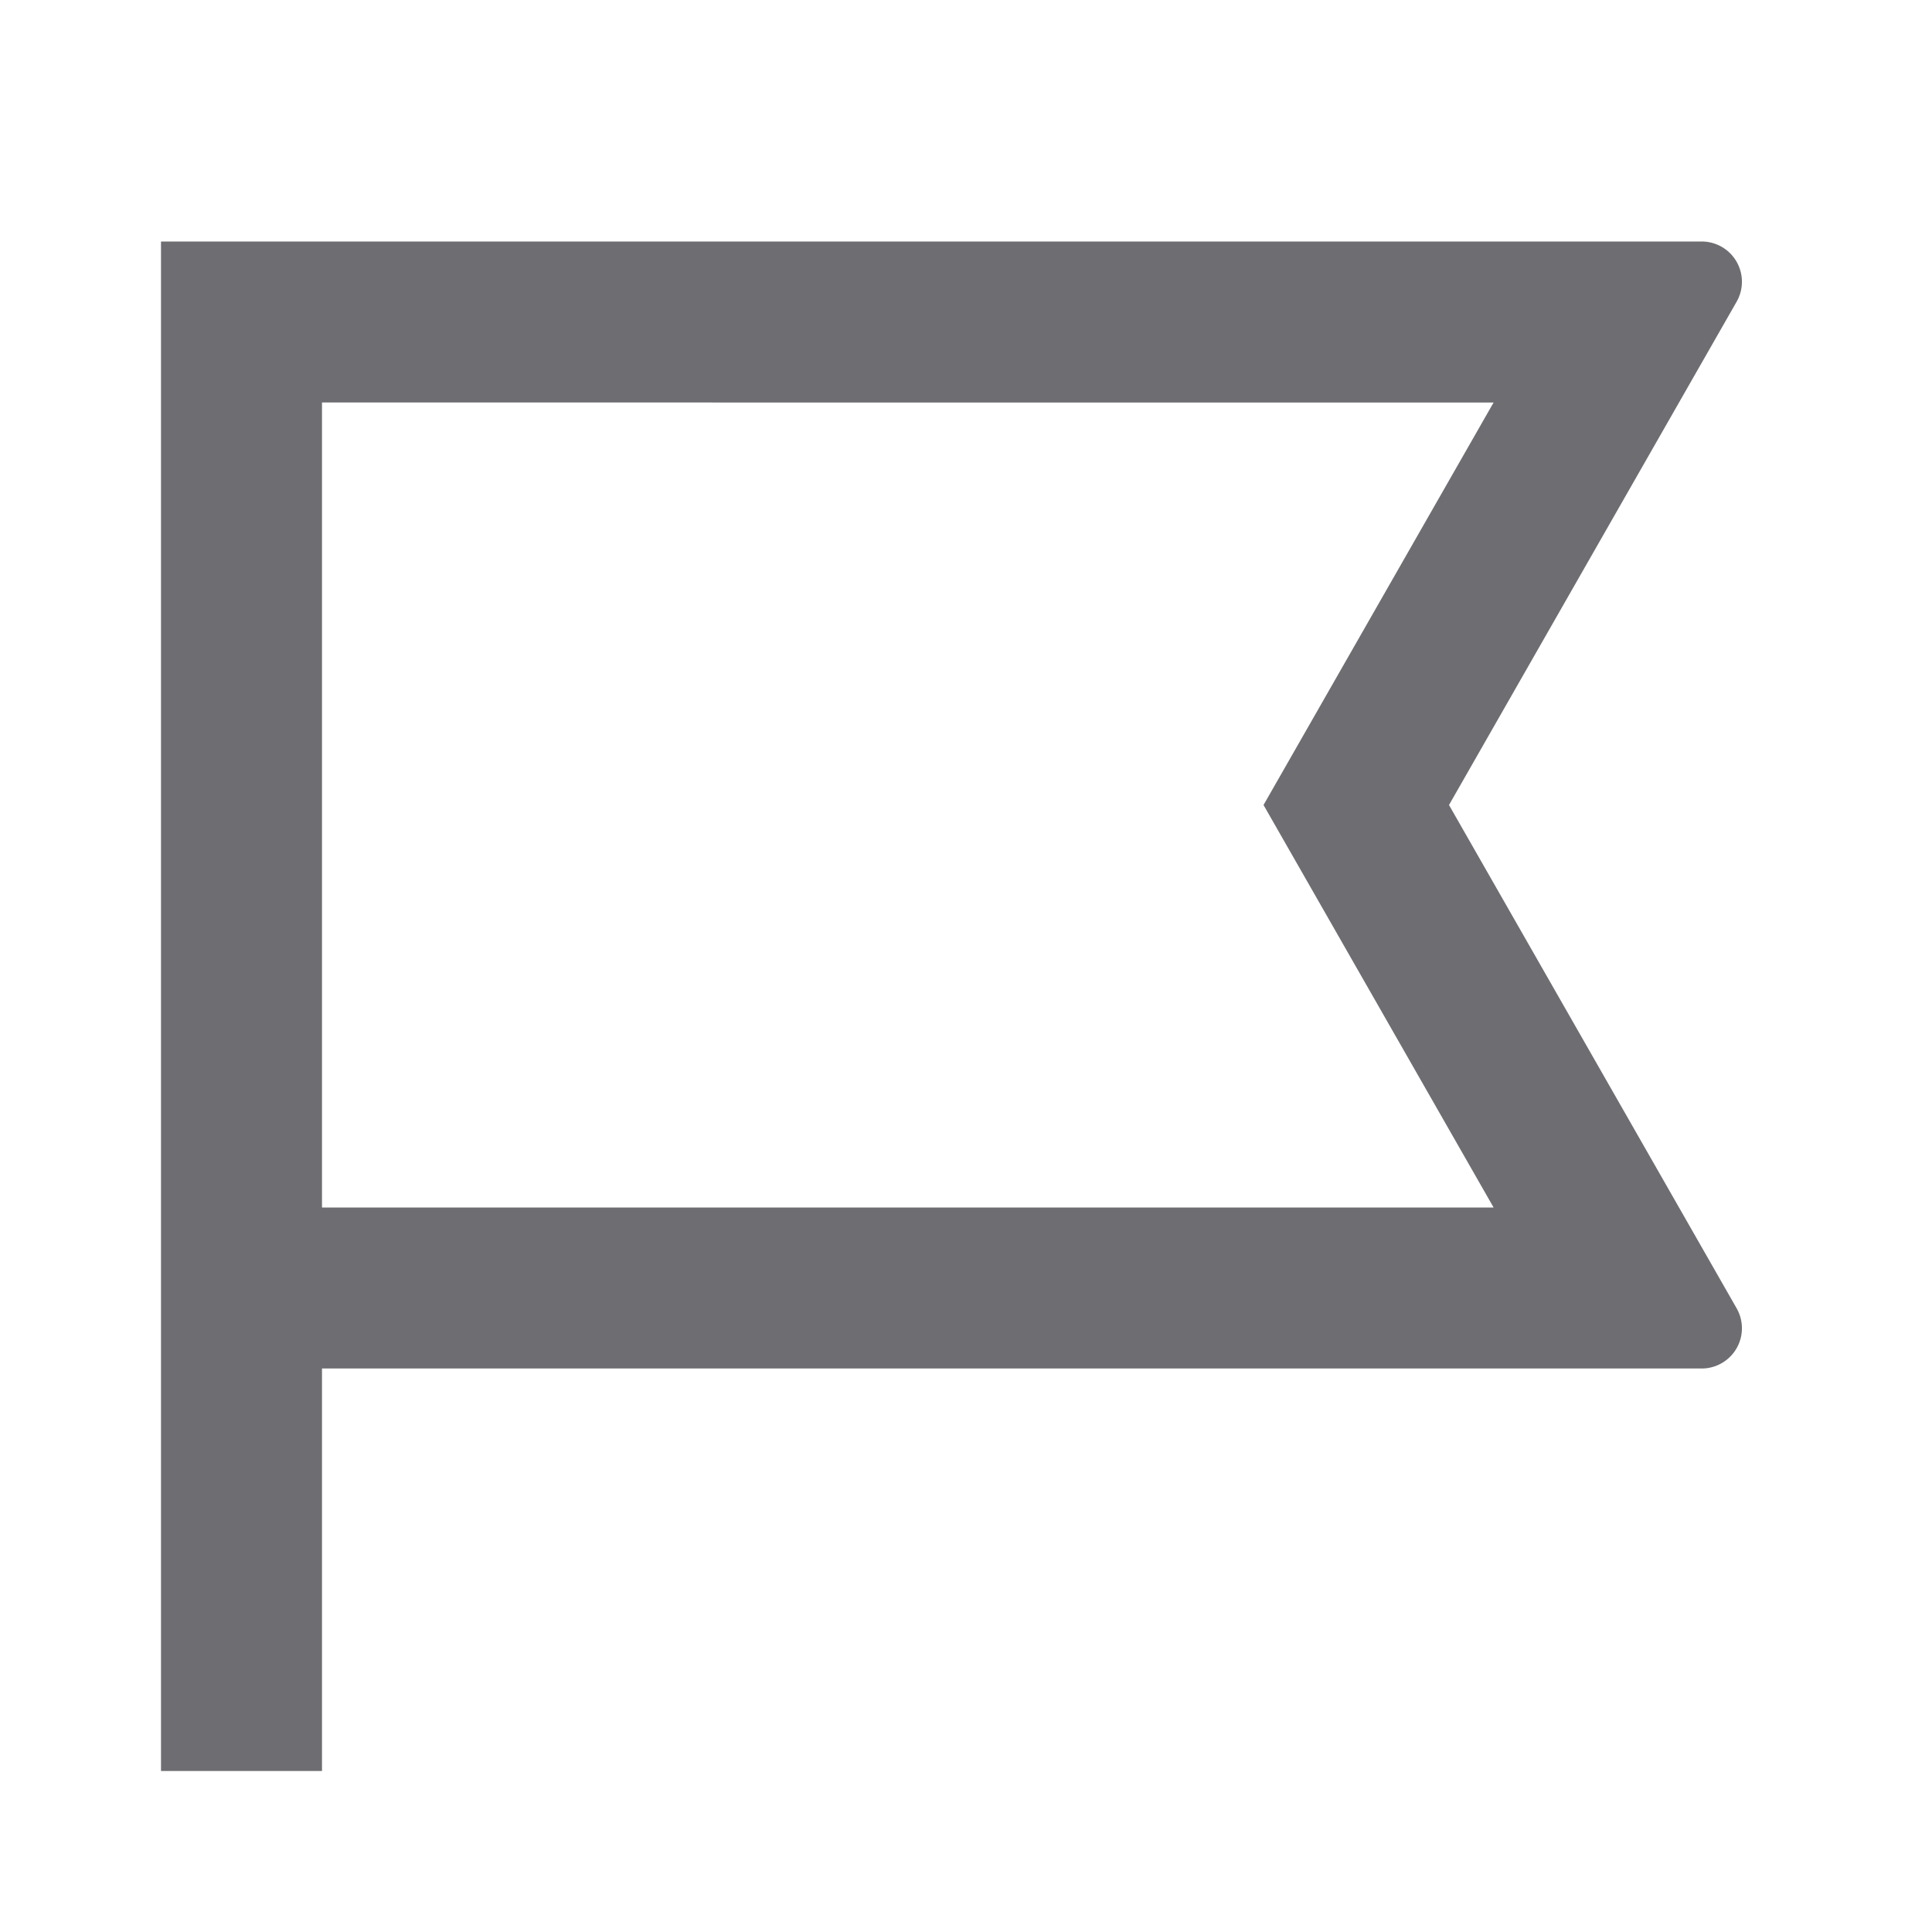 <svg xmlns="http://www.w3.org/2000/svg" viewBox="0 0 24 24">
    <g>
        <path fill="none" d="M0 0h24v24H0z"/>
        <path fill="#6e6d72" d="M4 17v5H2V3h19.138a.5.5 0 0 1 .435.748L18 10l3.573 6.252a.5.5 0 0 1-.435.748H4zM4 5v10h14.554l-2.858-5 2.858-5H4z"/>
    </g>
</svg>
